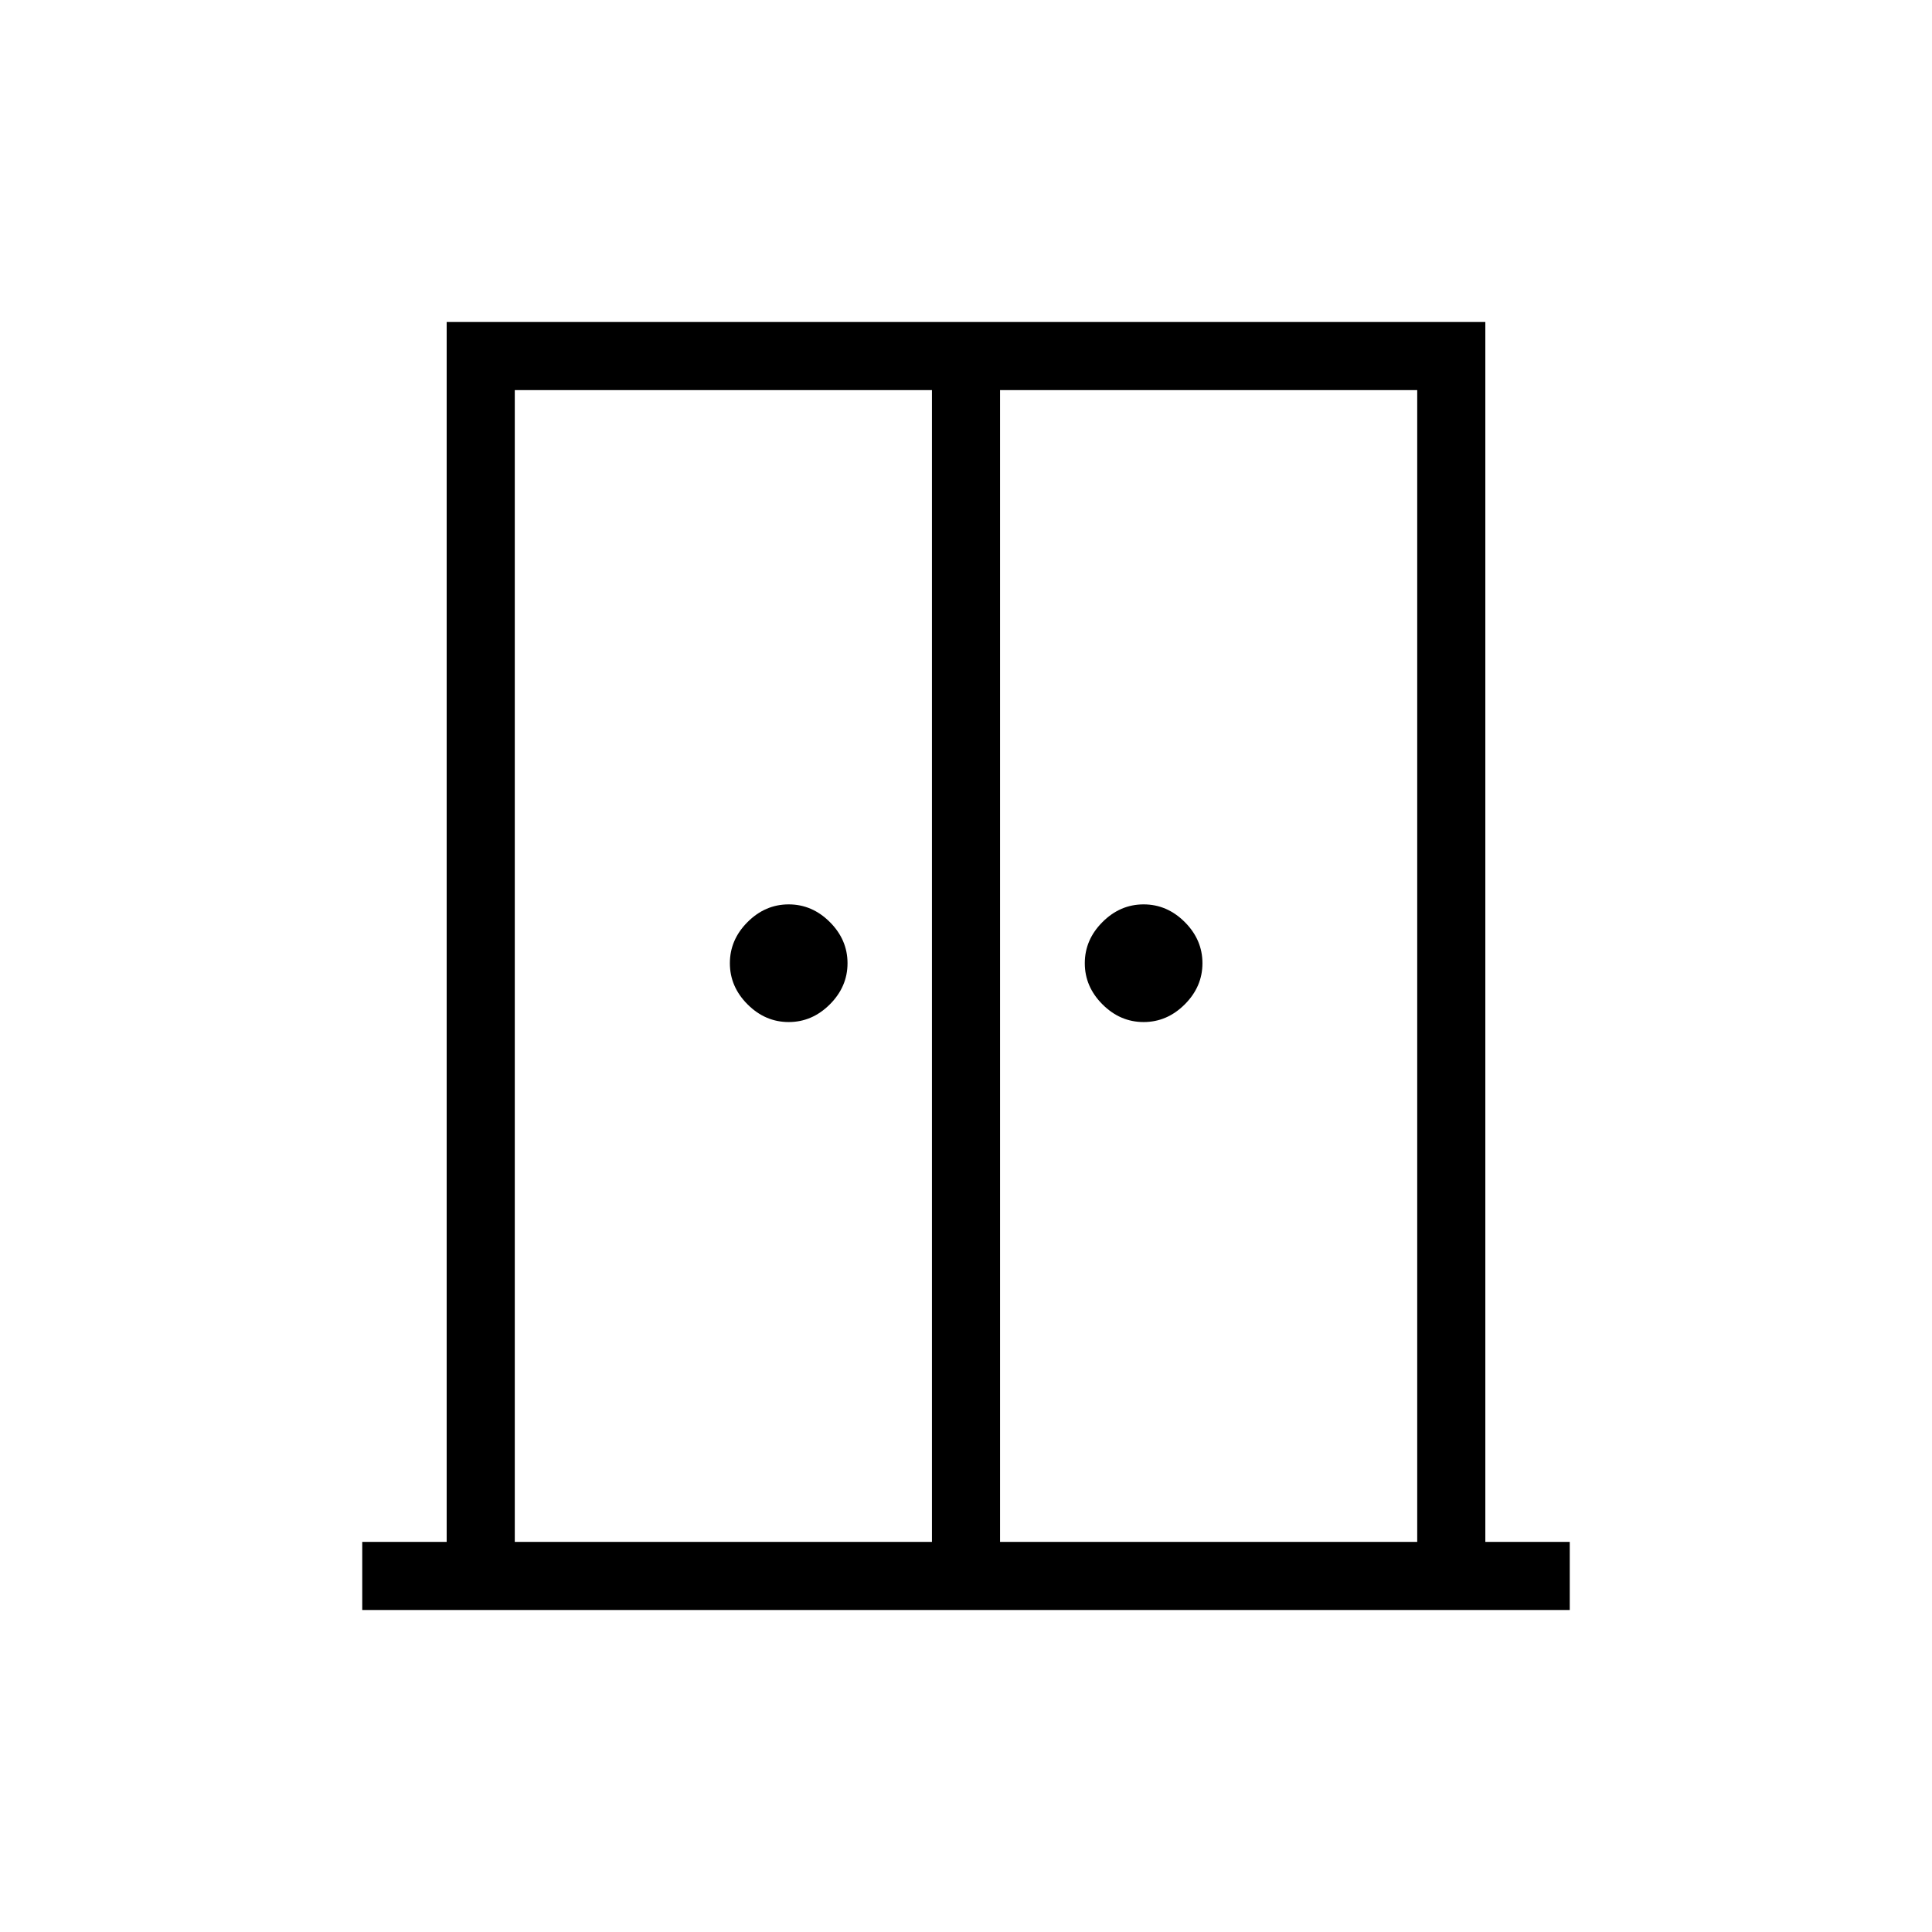 <svg xmlns="http://www.w3.org/2000/svg" height="40" viewBox="0 -960 960 960" width="40"><path d="M391.9-452.15q-11.67 0-20.45-8.79-8.78-8.78-8.78-20.44 0-11.67 8.78-20.45 8.78-8.79 20.45-8.79 11.66 0 20.45 8.79 8.78 8.78 8.78 20.45 0 11.66-8.78 20.44-8.79 8.79-20.45 8.79Zm176.36 0q-11.67 0-20.45-8.79-8.78-8.78-8.78-20.44 0-11.67 8.78-20.45 8.78-8.79 20.45-8.79 11.66 0 20.45 8.79 8.78 8.78 8.78 20.45 0 11.66-8.78 20.44-8.79 8.79-20.45 8.79ZM180-160v-33.85h41.95V-800h516.1v606.15H780V-160H180Zm75.79-33.85h207.29v-572.3H255.79v572.3Zm241.13 0h207.29v-572.3H496.92v572.3ZM480-497.74Z"/></svg>
